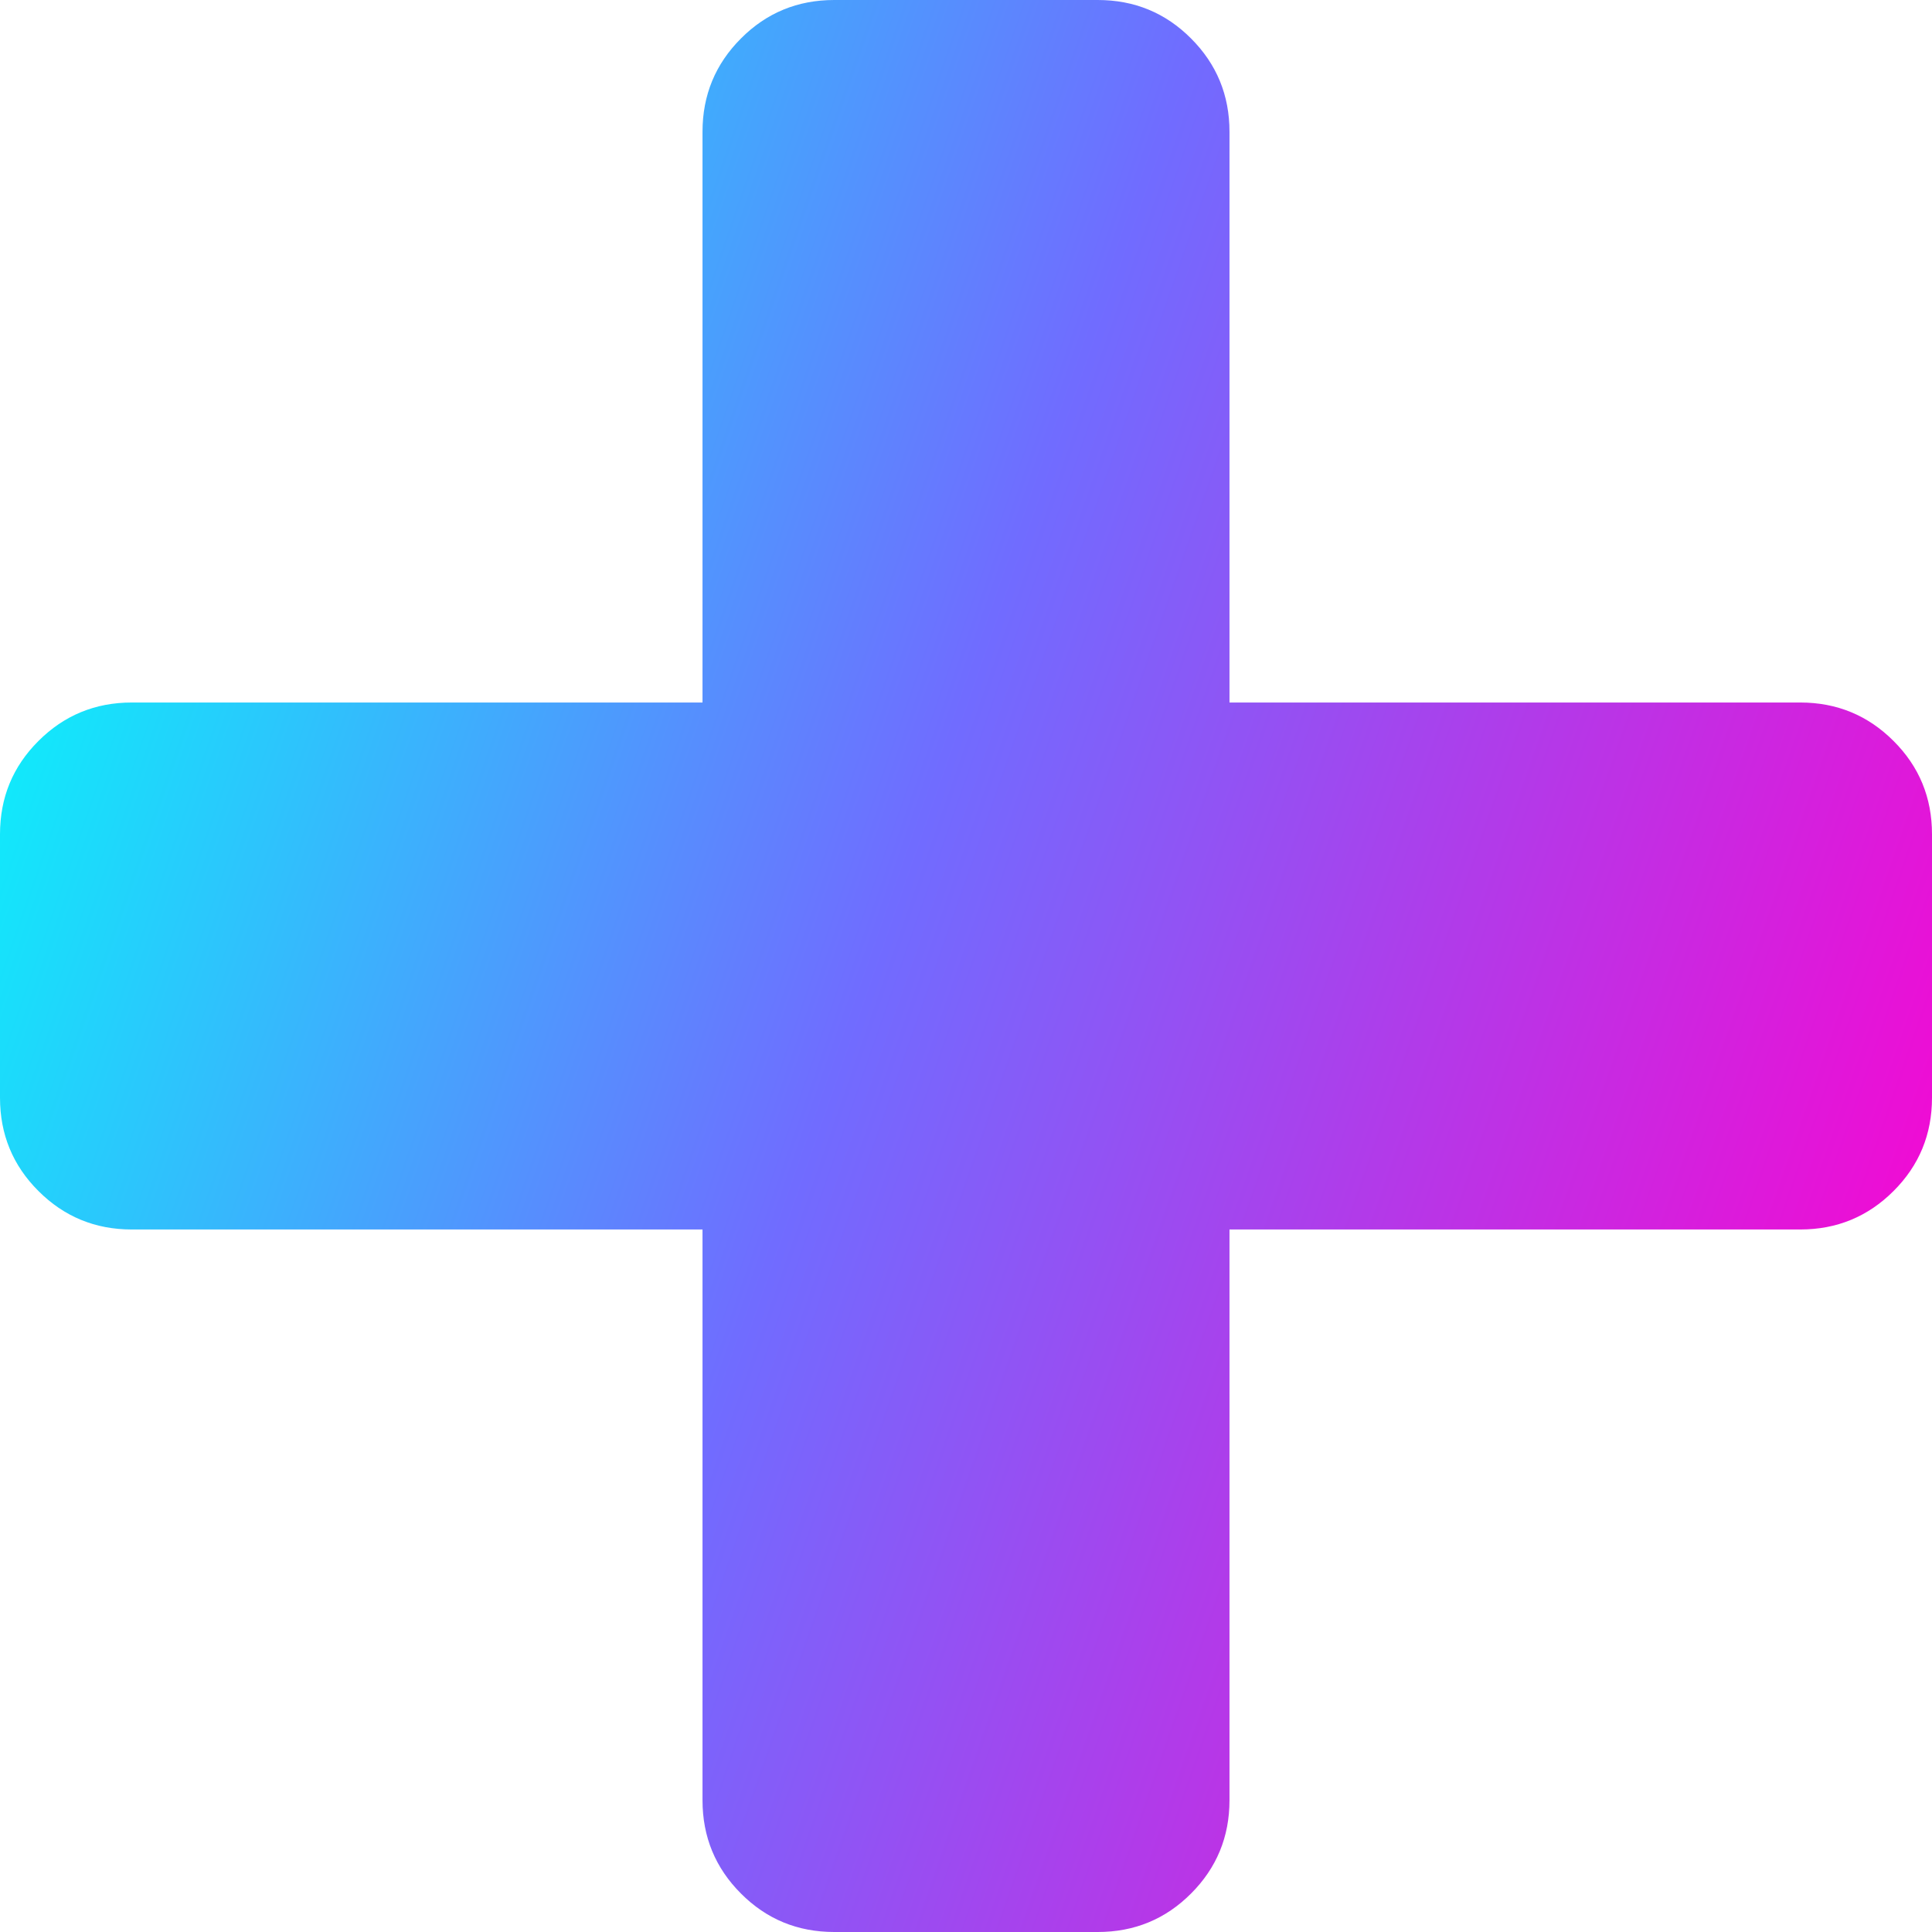 <svg width="21" height="21" viewBox="0 0 21 21" fill="none" xmlns="http://www.w3.org/2000/svg">
<path d="M21 9.068V11.932C21 12.329 20.861 12.668 20.582 12.946C20.304 13.224 19.966 13.364 19.568 13.364H13.364V19.568C13.364 19.966 13.224 20.304 12.946 20.582C12.668 20.861 12.329 21 11.932 21H9.068C8.67 21 8.332 20.861 8.054 20.582C7.776 20.304 7.636 19.966 7.636 19.568V13.364H1.432C1.034 13.364 0.696 13.224 0.418 12.946C0.139 12.668 0 12.329 0 11.932V9.068C0 8.67 0.139 8.332 0.418 8.054C0.696 7.776 1.034 7.636 1.432 7.636H7.636V1.432C7.636 1.034 7.776 0.696 8.054 0.418C8.332 0.139 8.67 0 9.068 0H11.932C12.329 0 12.668 0.139 12.946 0.418C13.224 0.696 13.364 1.034 13.364 1.432V7.636H19.568C19.966 7.636 20.304 7.776 20.582 8.054C20.861 8.332 21 8.67 21 9.068Z" fill="url(#paint0_linear_315_762)"/>
<defs>
<linearGradient id="paint0_linear_315_762" x1="1.212" y1="-1.33261e-06" x2="24.659" y2="8.152" gradientUnits="userSpaceOnUse">
<stop stop-color="#00FFFA"/>
<stop offset="0.453" stop-color="#706CFF"/>
<stop offset="0.974" stop-color="#FF00CF"/>
</linearGradient>
</defs>
</svg>
